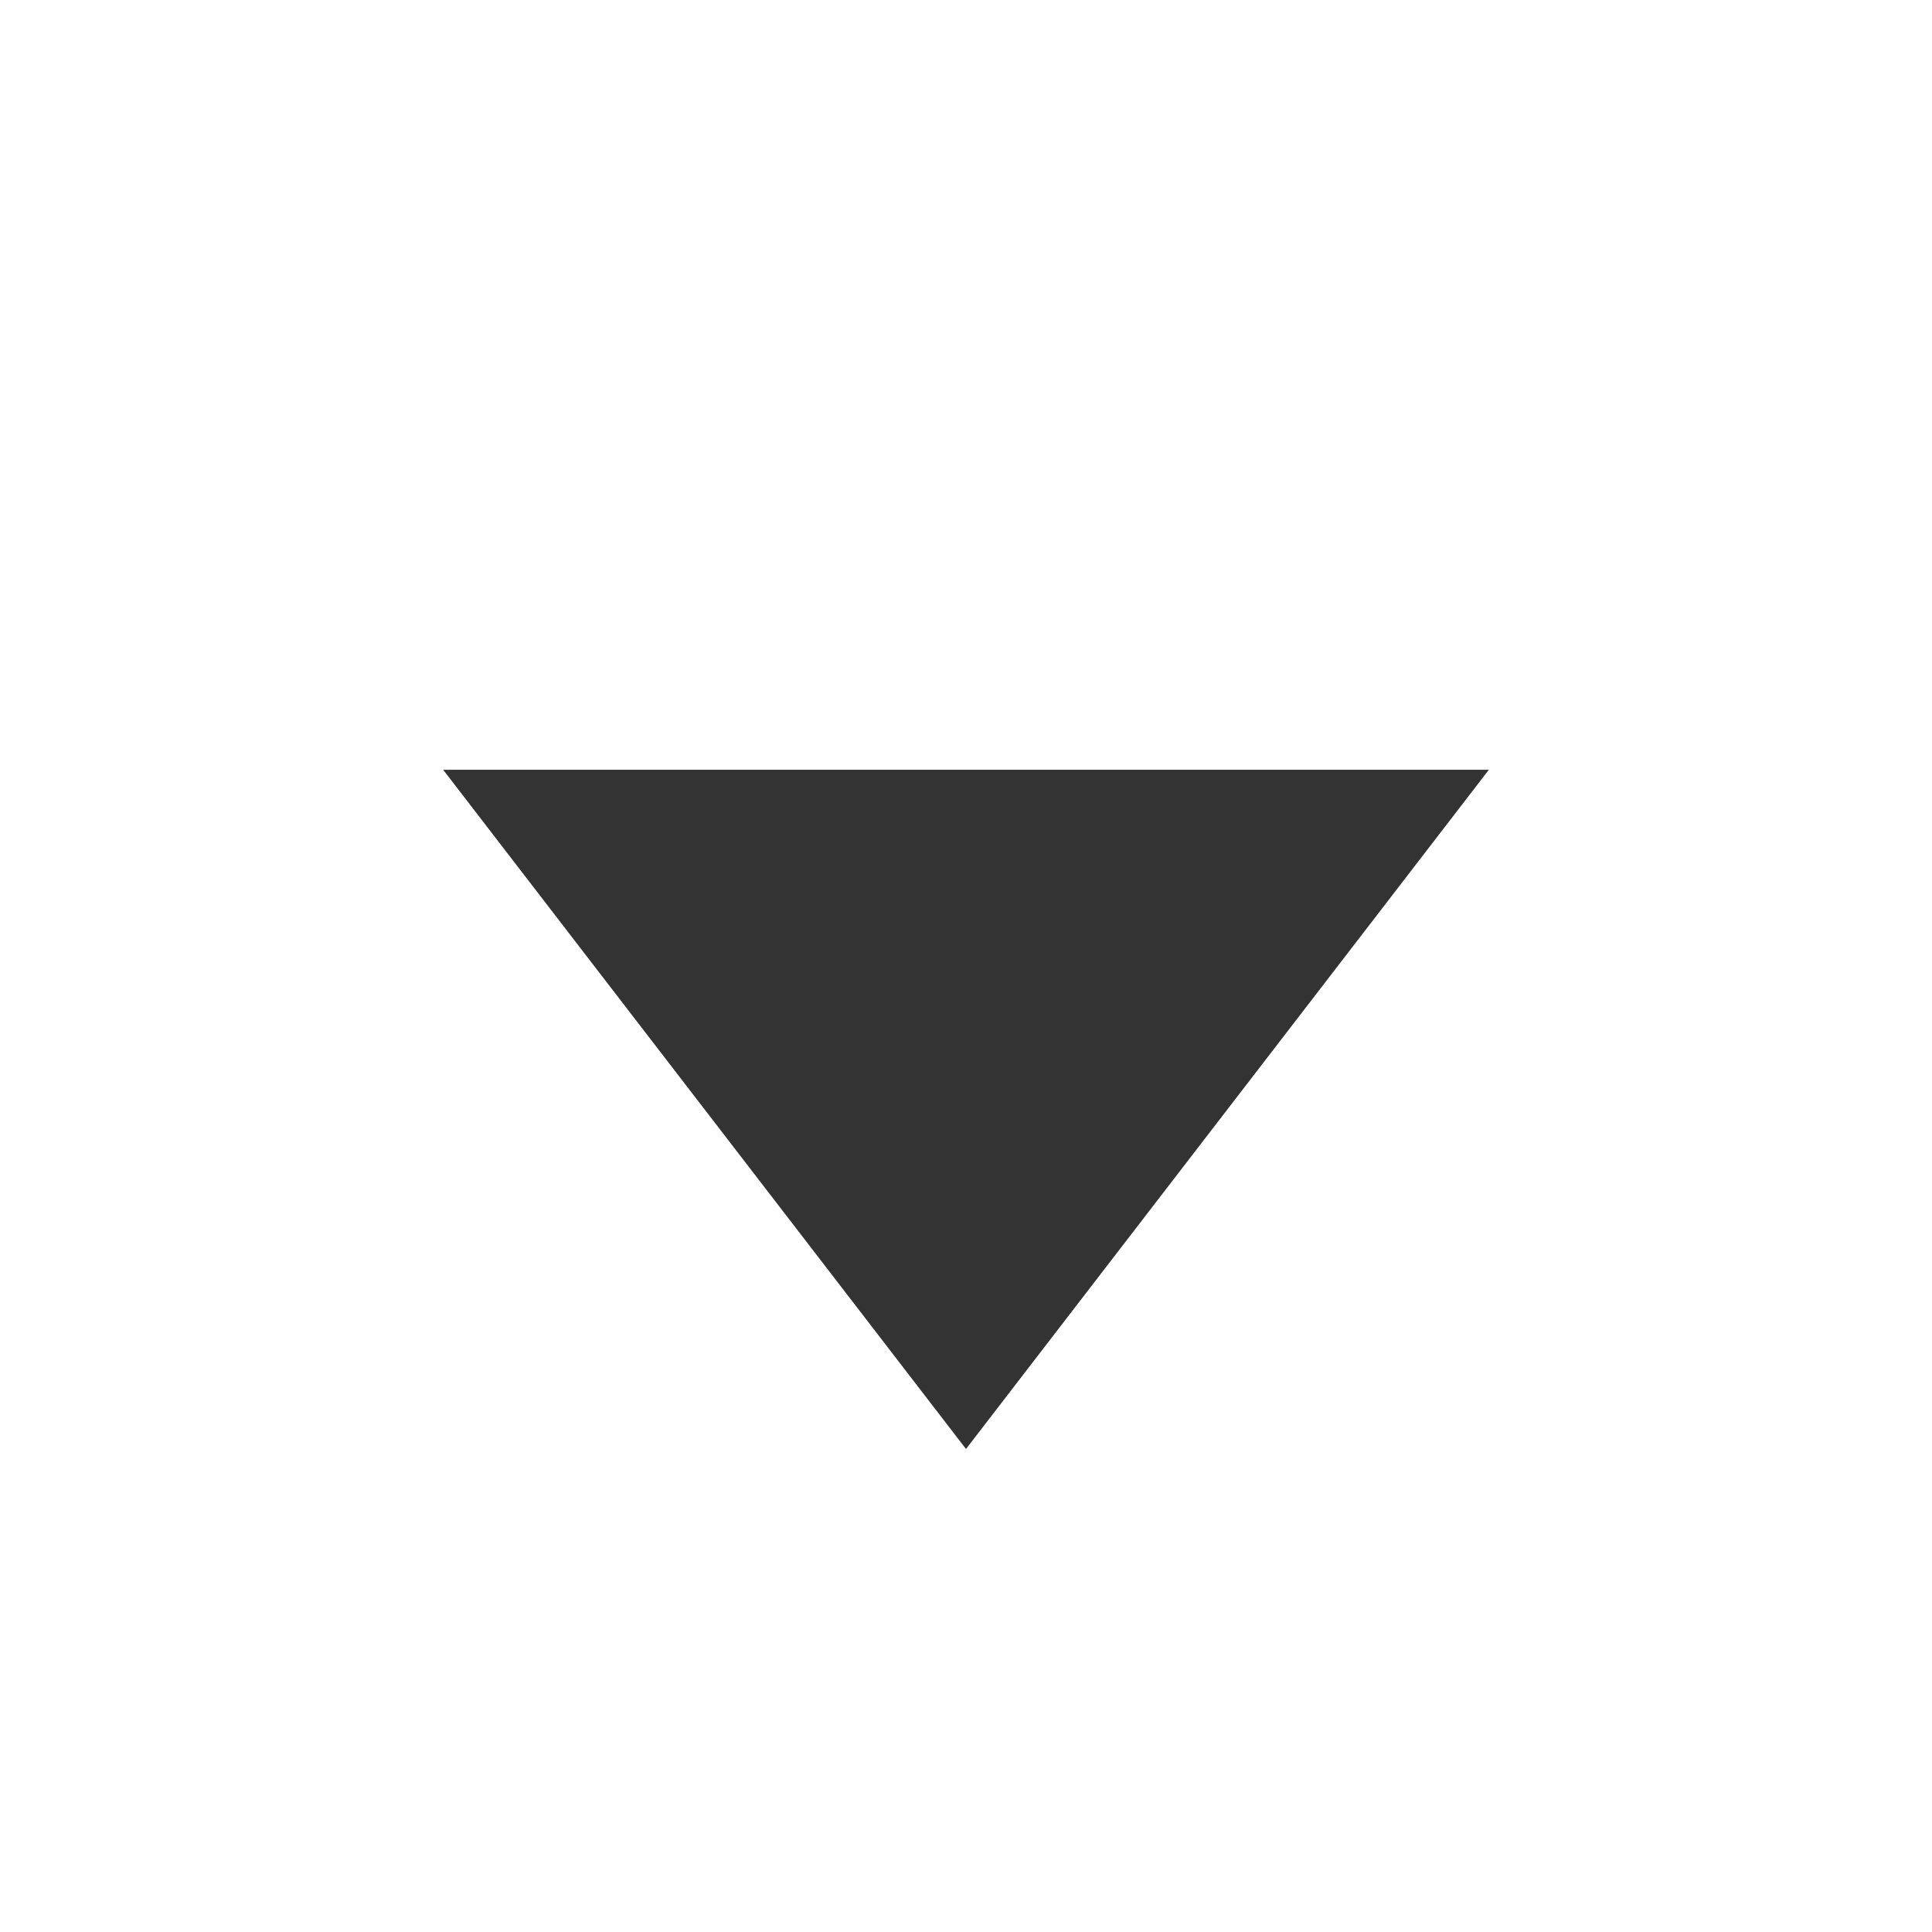 <svg width="16" height="16" viewBox="0 0 16 16" fill="none" xmlns="http://www.w3.org/2000/svg">
<g id="Frame 9902">
<path id="Polygon 8" d="M8 12L3.67 6.375L12.33 6.375L8 12Z" fill="#333333"/>
</g>
</svg>
